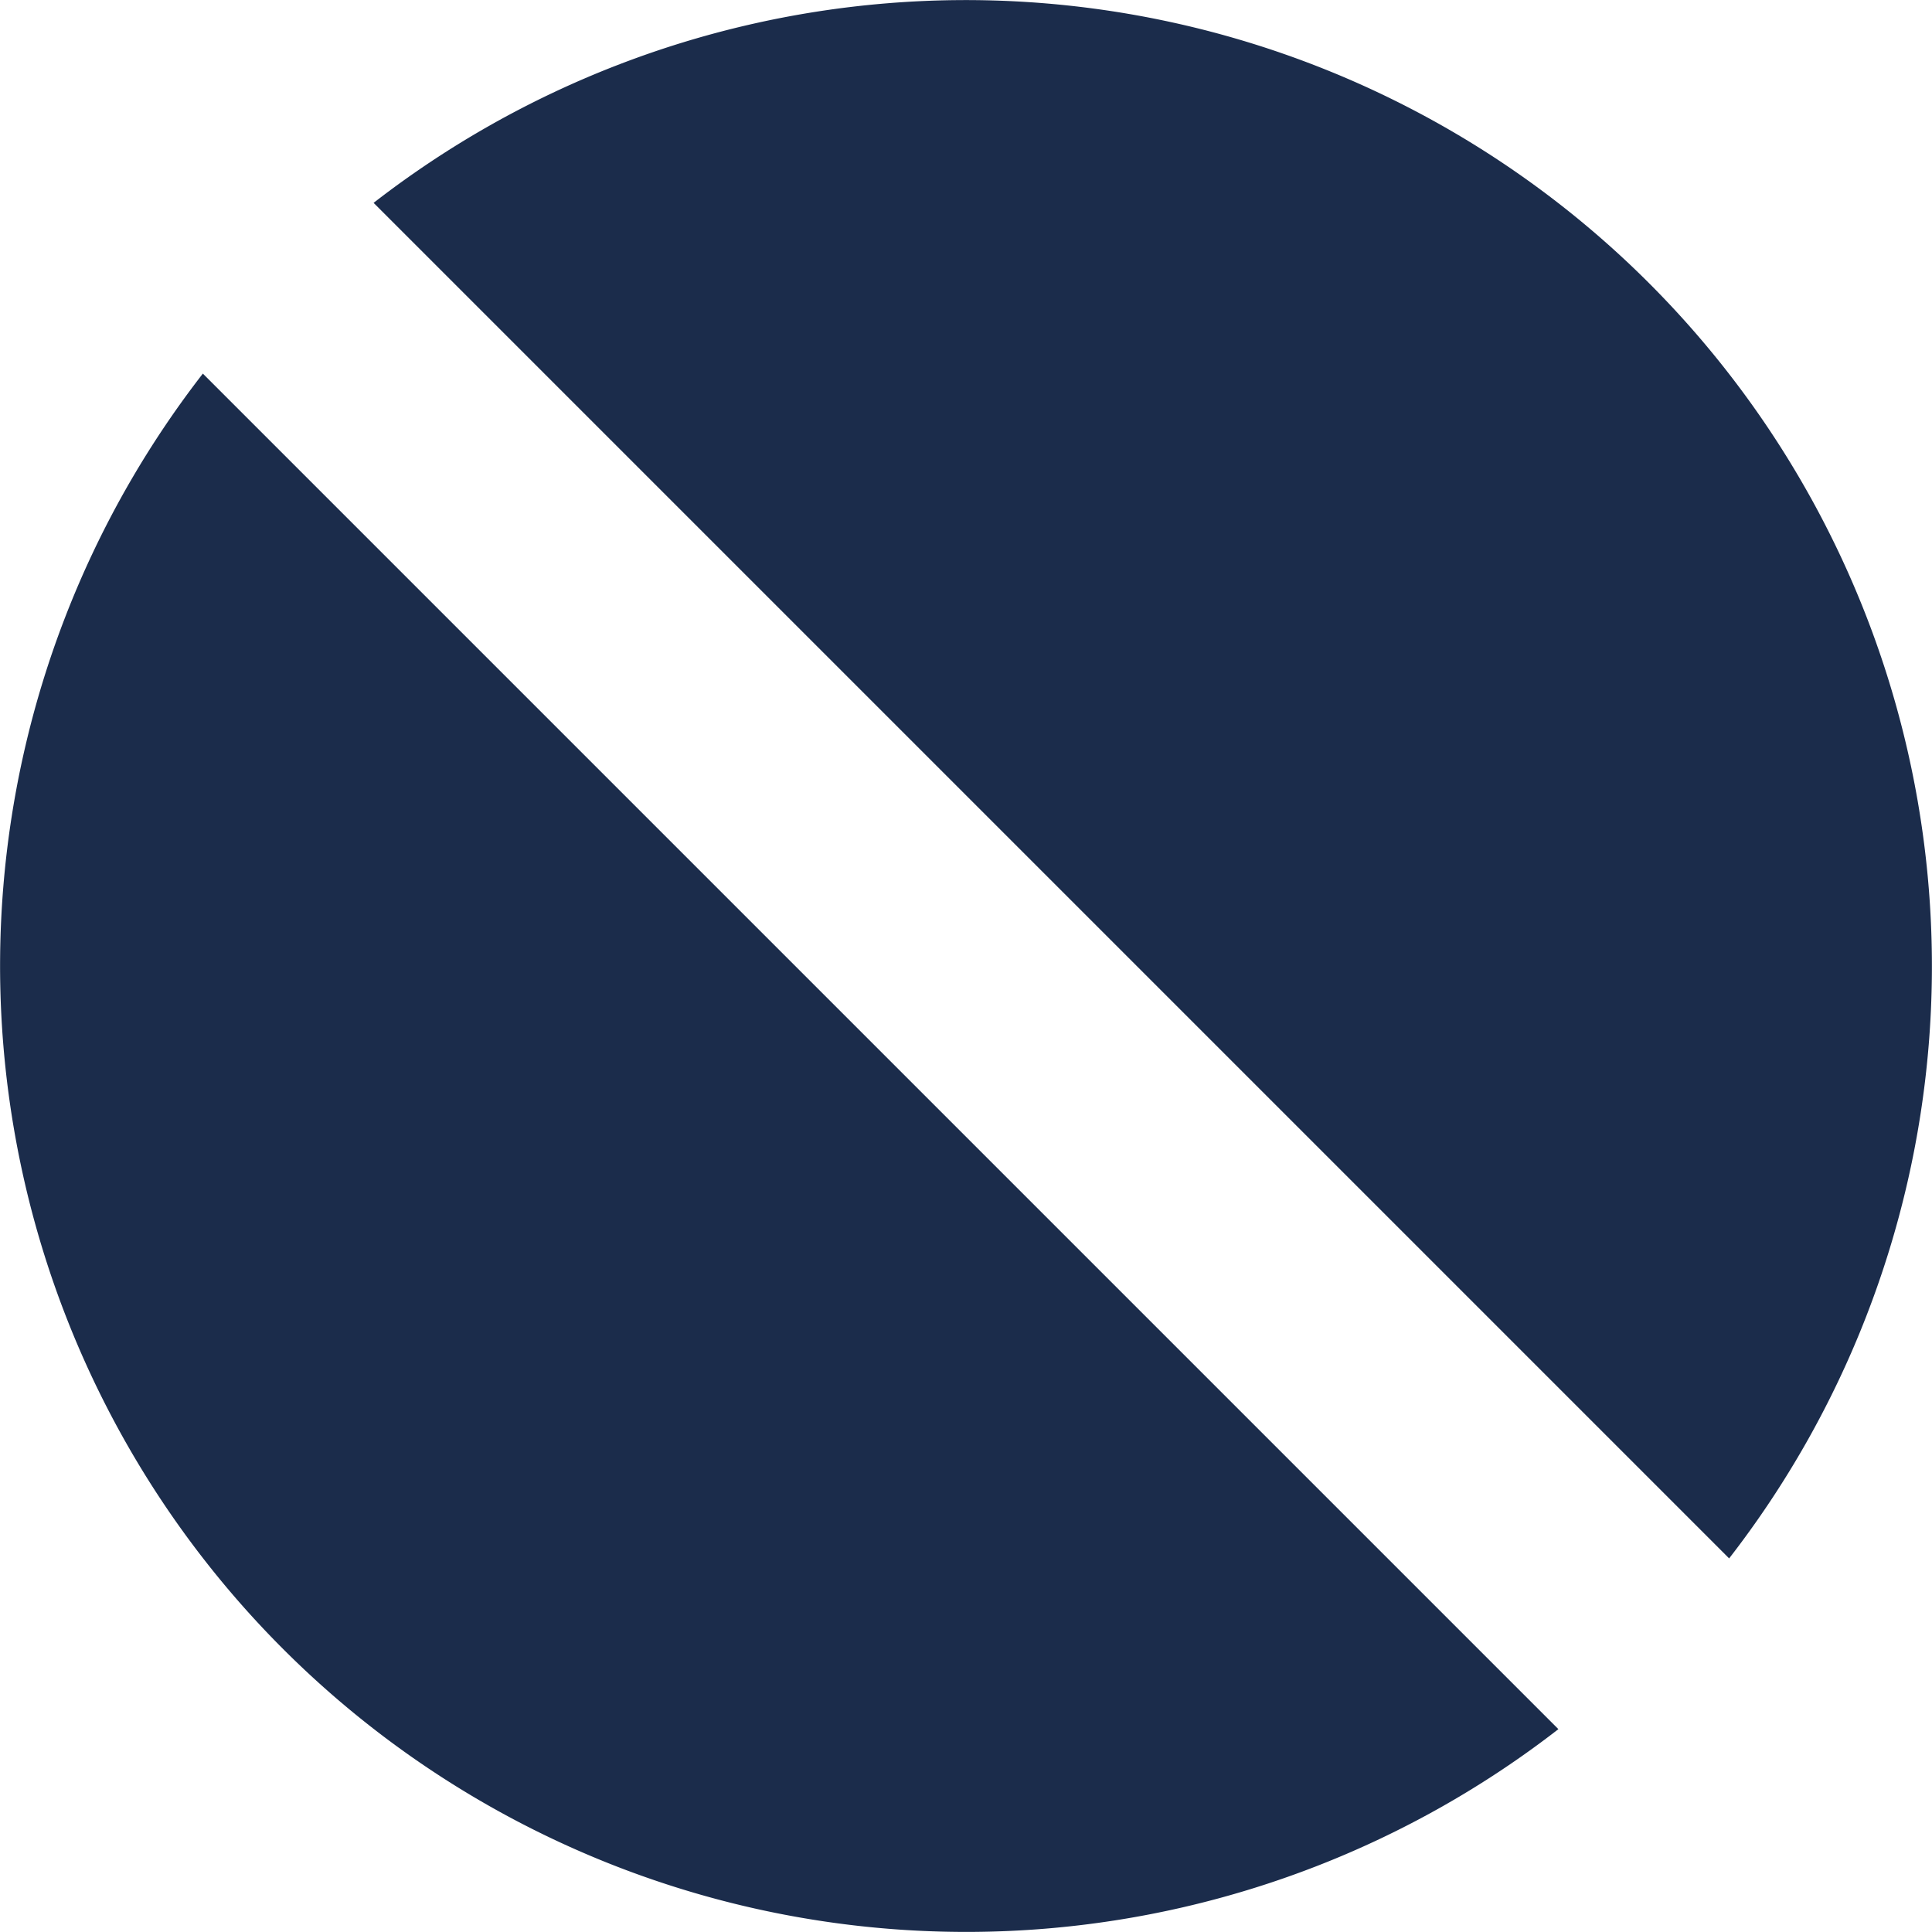 <svg xmlns="http://www.w3.org/2000/svg" width="16" height="16" viewBox="0 0 16 16">
    <g fill="none" fill-rule="evenodd">
        <path fill="#1B2C4B" fill-rule="nonzero" d="M12.906 14.32A8.001 8.001 0 0 1 1.68 3.094L12.906 14.32zM3.094 1.68A8.001 8.001 0 0 1 14.32 12.906L3.094 1.68z"/>
    </g>
</svg>
